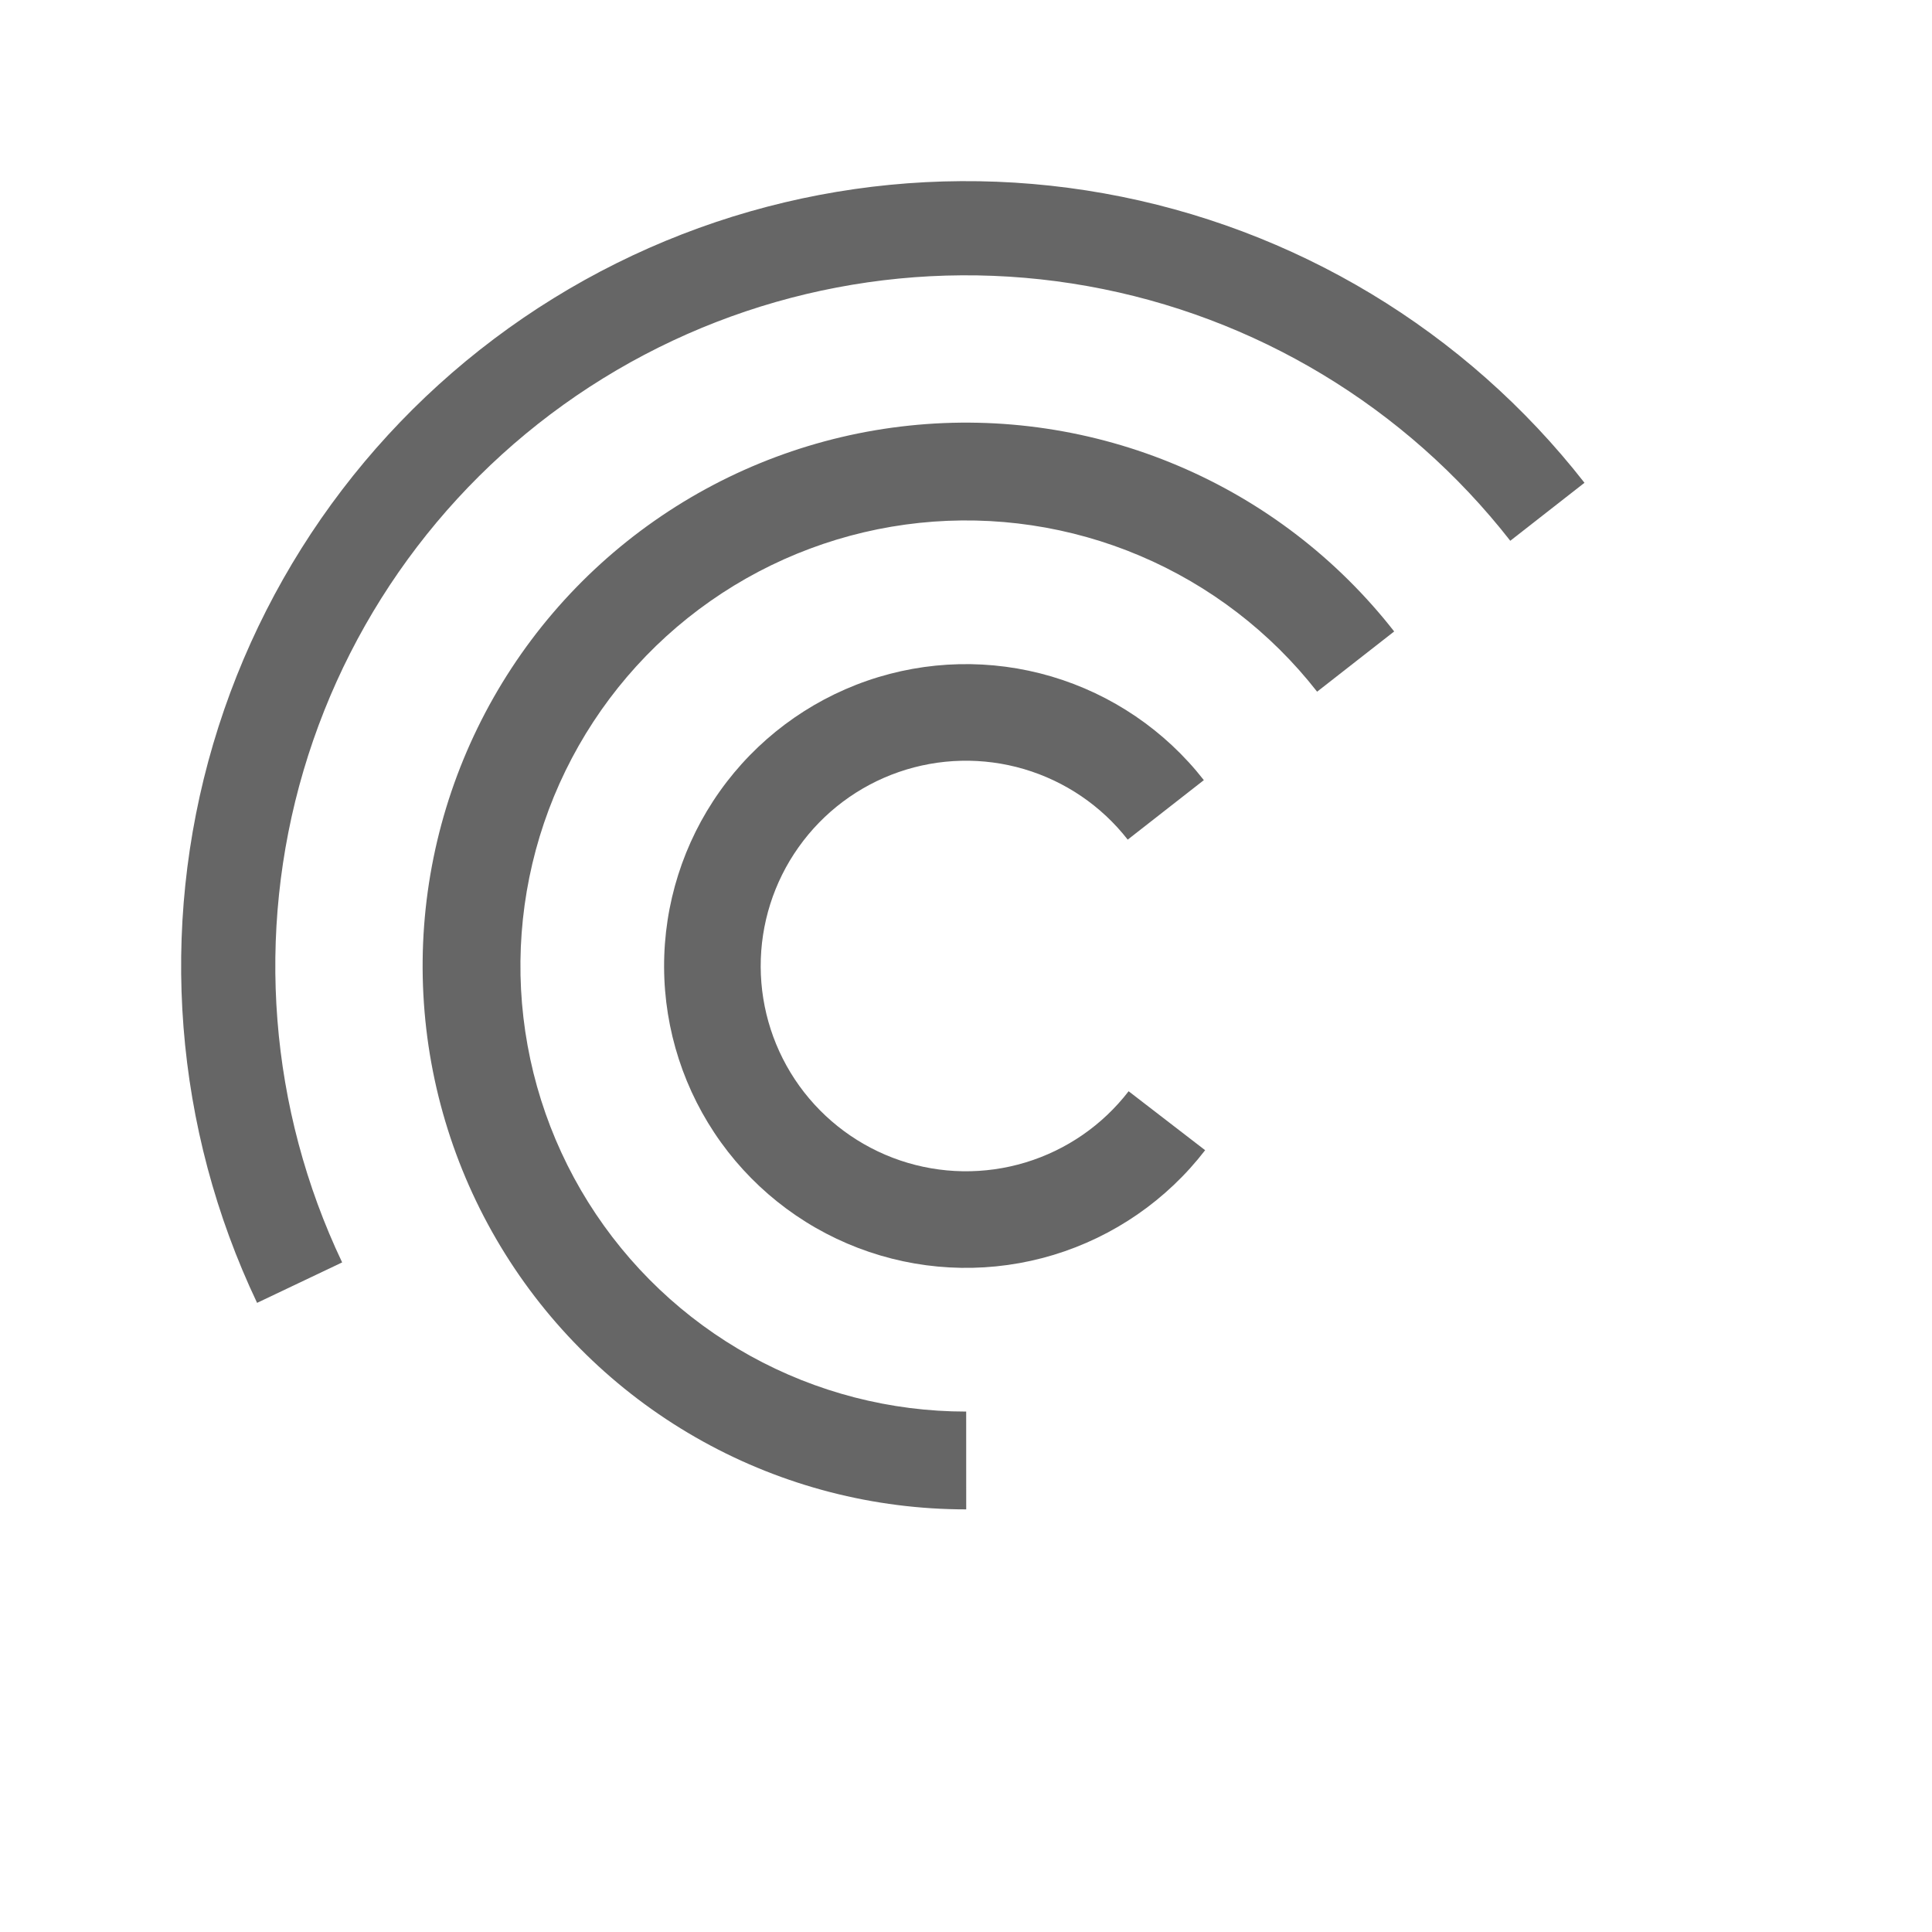 <?xml version="1.0" encoding="UTF-8" standalone="no"?>
<!-- Created with Keyshape -->
<svg xmlns="http://www.w3.org/2000/svg" width="64" height="64" viewBox="0 0 64 64" fill="none">
    <style>
@keyframes a0_t { 0% { transform: translate(32px,32px) rotate(0deg) translate(-10px,-10px); } 100% { transform: translate(32px,32px) rotate(1080deg) translate(-10px,-10px); } }
@keyframes a1_t { 0% { transform: translate(32px,32px) rotate(0deg) translate(-18px,-18px); } 100% { transform: translate(32px,32px) rotate(720deg) translate(-18px,-18px); } }
@keyframes a2_t { 0% { transform: translate(32px,32px) rotate(0deg) translate(-26px,-26px); } 100% { transform: translate(32px,32px) rotate(360deg) translate(-26px,-26px); } }
    </style>
    <g transform="translate(32,32) translate(-10,-10)" style="animation: 3s linear infinite both a0_t;">
        <rect width="20" height="20" fill="none" rx="0" stroke="none" transform="translate(10.5,12.967) translate(-10.5,-12.967)"/>
        <path d="M39.88,25.843C38.596,24.2,36.831,23,34.832,22.409C32.832,21.819,30.698,21.868,28.728,22.55C26.758,23.233,25.05,24.514,23.844,26.214C22.637,27.915,21.993,29.95,22,32.035C22.007,34.12,22.666,36.15,23.884,37.843C25.102,39.535,26.819,40.804,28.794,41.472C30.769,42.141,32.903,42.175,34.899,41.571C36.894,40.966,38.651,39.753,39.923,38.102L37.388,36.149C36.523,37.272,35.328,38.097,33.971,38.508C32.614,38.919,31.163,38.896,29.82,38.441C28.477,37.986,27.31,37.123,26.481,35.973C25.653,34.822,25.205,33.441,25.2,32.024C25.195,30.606,25.633,29.222,26.454,28.066C27.274,26.909,28.435,26.038,29.775,25.574C31.115,25.11,32.566,25.077,33.926,25.478C35.285,25.88,36.486,26.696,37.358,27.814L39.88,25.843Z" fill="#666666" transform="translate(8.961,10) translate(-30.962,-32)"/>
    </g>
    <g transform="translate(32,32) translate(-18,-18)" style="animation: 3s linear infinite both a1_t;">
        <rect width="36" height="36" fill="none" rx="0" stroke="none" transform="translate(18.5,20.967) translate(-18.5,-20.967)"/>
        <path d="M46.184,20.918C44.304,18.512,41.843,16.623,39.032,15.431C36.221,14.238,33.153,13.779,30.117,14.099C27.08,14.418,24.174,15.505,21.673,17.257C19.172,19.009,17.158,21.368,15.82,24.113C14.482,26.857,13.864,29.897,14.025,32.947C14.185,35.996,15.119,38.954,16.738,41.543C18.357,44.132,20.608,46.267,23.279,47.746C25.95,49.226,28.954,50.001,32.007,50L32.006,46.76C29.502,46.761,27.039,46.125,24.849,44.912C22.658,43.699,20.813,41.948,19.485,39.825C18.158,37.702,17.392,35.277,17.26,32.776C17.129,30.276,17.635,27.783,18.733,25.532C19.83,23.282,21.481,21.347,23.532,19.911C25.583,18.474,27.965,17.583,30.456,17.321C32.946,17.059,35.462,17.435,37.767,18.413C40.071,19.391,42.09,20.94,43.631,22.913L46.184,20.918Z" fill="#666666" transform="translate(16.092,18) translate(-30.092,-32)"/>
    </g>
    <g transform="translate(32,32) translate(-26,-26)" style="animation: 3s linear infinite both a2_t;">
        <rect width="52" height="52" fill="none" rx="0" stroke="none" transform="translate(26.5,28.967) translate(-26.5,-28.967)"/>
        <path d="M52.488,15.993C48.547,10.948,42.882,7.534,36.58,6.407C30.278,5.279,23.781,6.516,18.335,9.881C12.888,13.246,8.875,18.502,7.063,24.642C5.251,30.783,5.769,37.376,8.516,43.159L11.334,41.819C8.916,36.731,8.461,30.929,10.055,25.525C11.65,20.122,15.182,15.496,19.975,12.535C24.768,9.574,30.485,8.485,36.031,9.478C41.576,10.47,46.561,13.474,50.03,17.914L52.488,15.993Z" fill="#666666" transform="translate(23.244,18.579) translate(-29.244,-24.579)"/>
    </g>
</svg>
